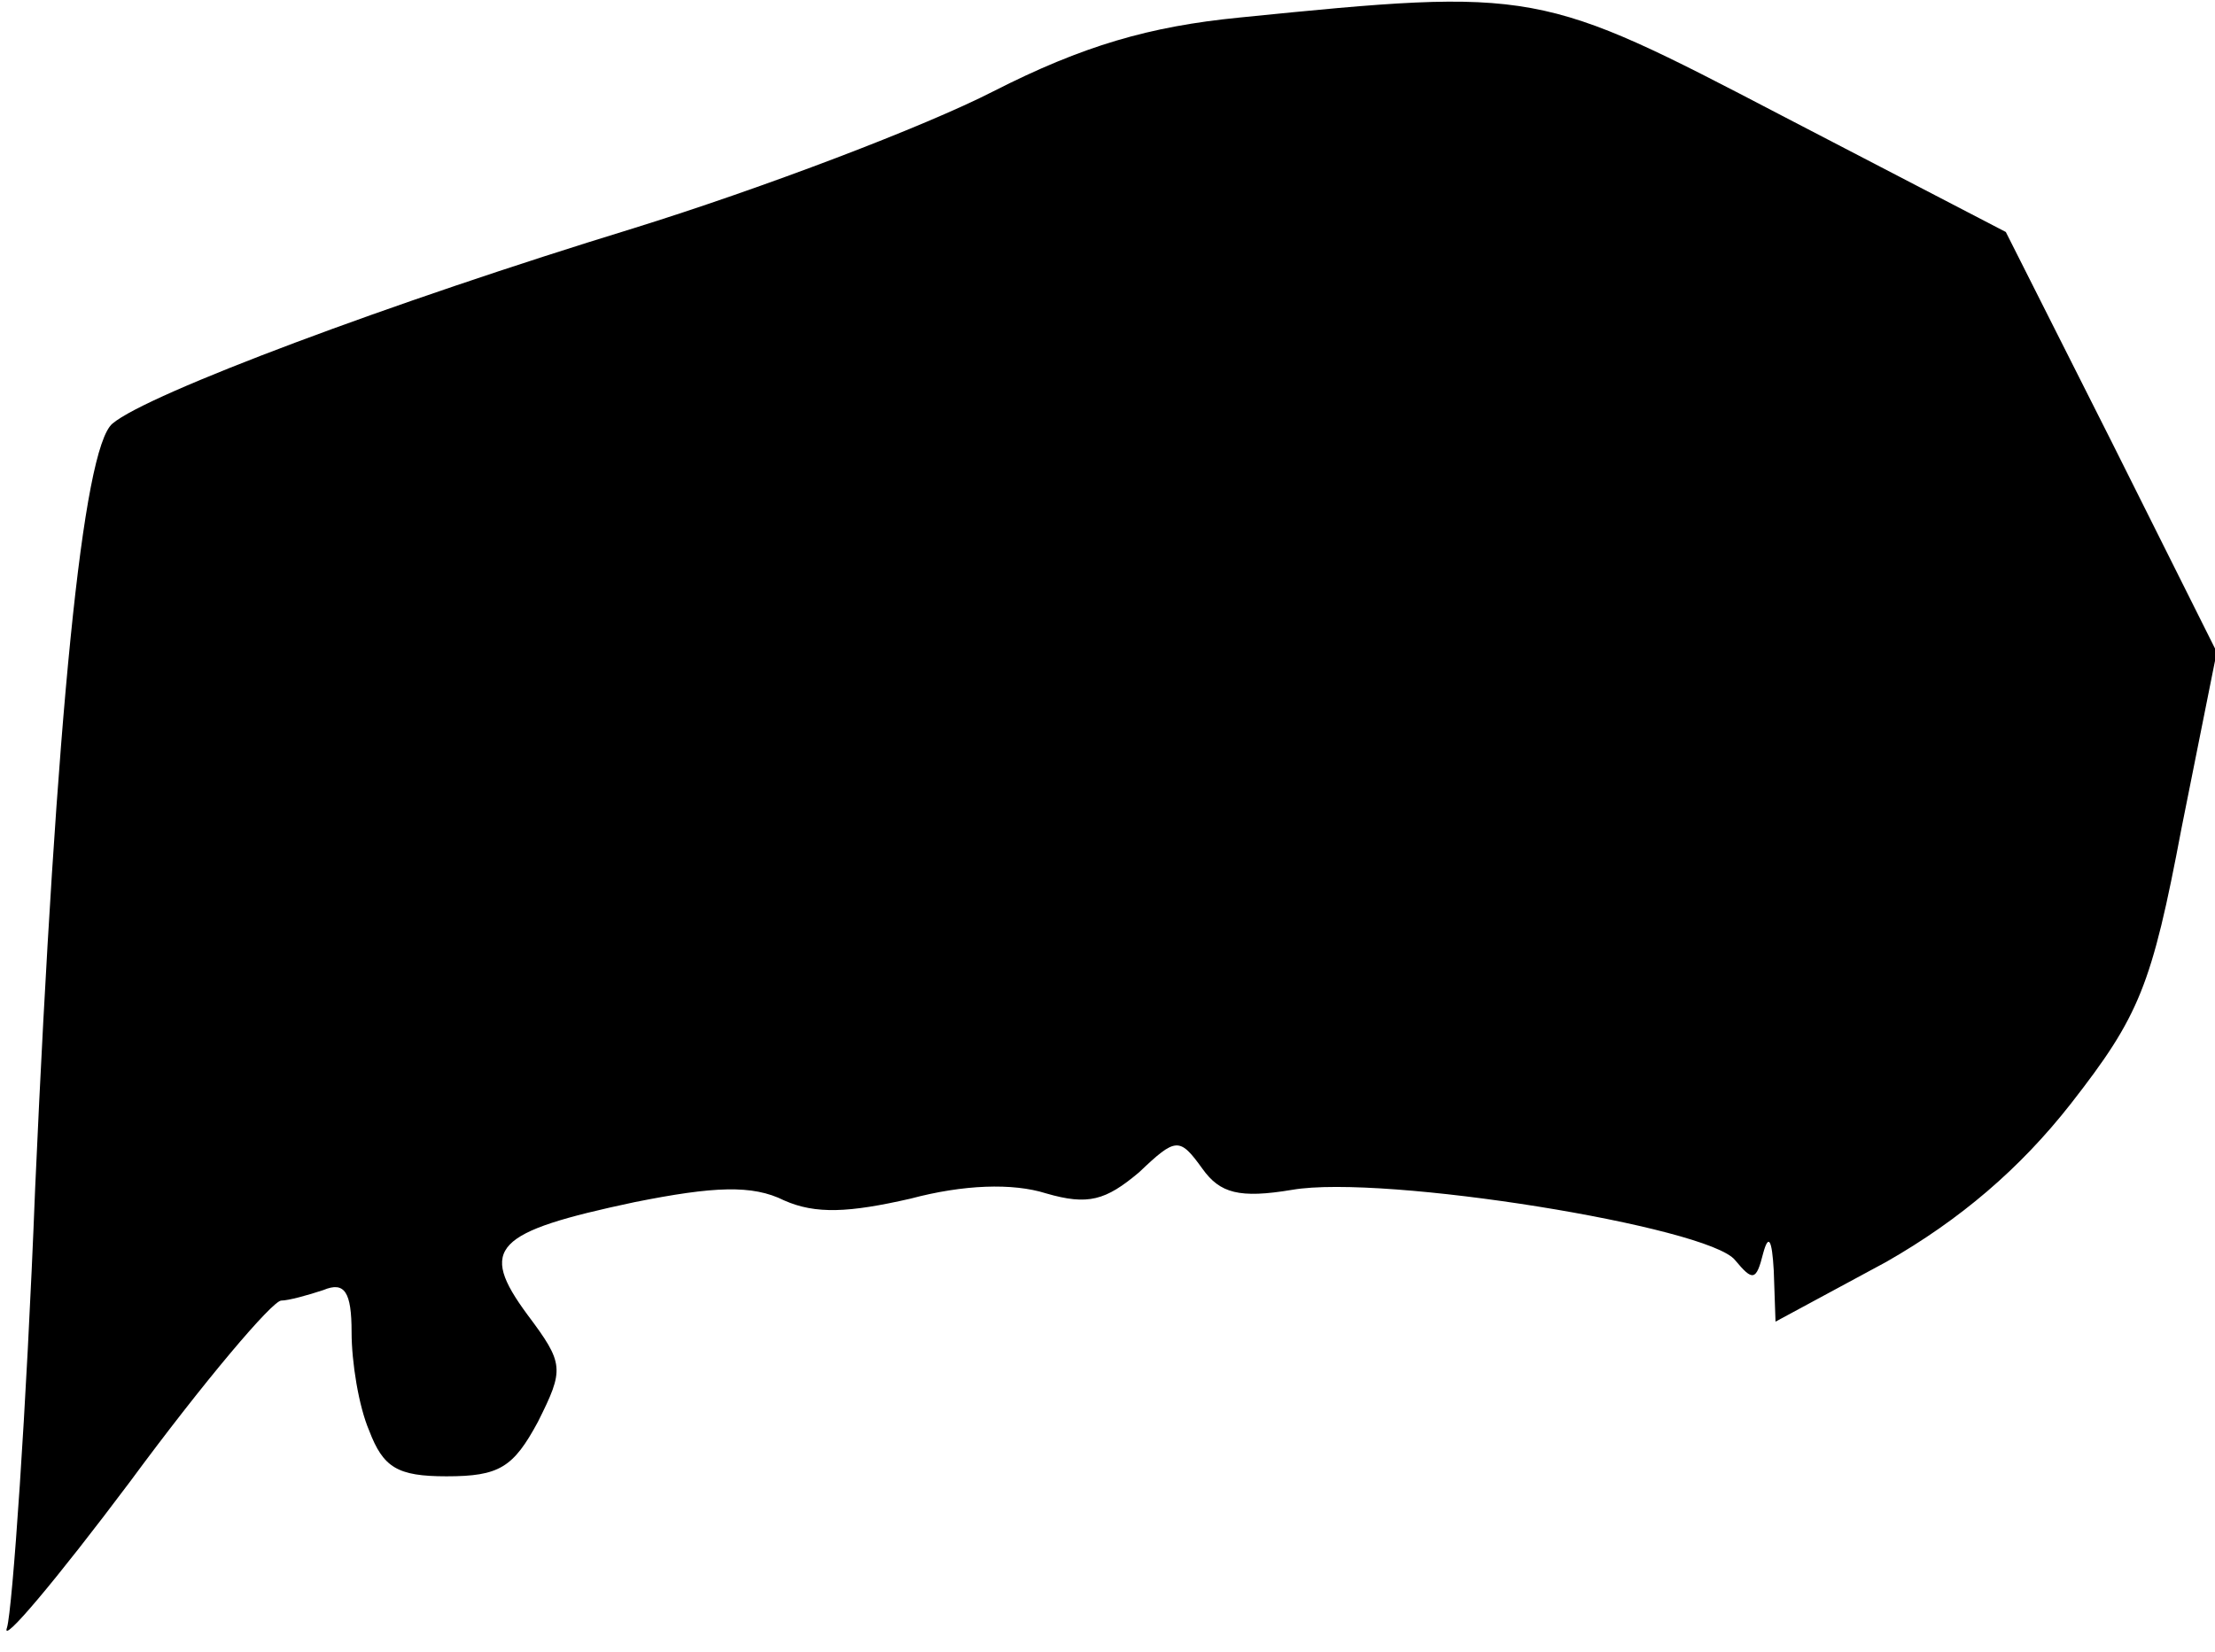 <?xml version="1.0" standalone="no"?>
<!DOCTYPE svg PUBLIC "-//W3C//DTD SVG 20010904//EN"
 "http://www.w3.org/TR/2001/REC-SVG-20010904/DTD/svg10.dtd">
<svg version="1.0" xmlns="http://www.w3.org/2000/svg"
 width="126pt" height="94pt" viewBox="0 0 126 94"
 preserveAspectRatio="xMidYMid meet">
<g transform="translate(0,94) scale(0.1,-0.1)"
fill="#000000" stroke="none">
<path fill="#000000" stroke="none" d="M705 930 c-51 -5 -89 -16 -140 -42 -39
-20 -131 -55 -205 -78 -137 -42 -276 -94 -296 -111 -17 -14 -32 -167 -44 -435
-5 -128 -13 -240 -16 -250 -4 -11 28 27 70 83 42 57 81 103 86 103 4 0 15 3
24 6 12 5 16 -1 16 -24 0 -17 4 -42 10 -56 8 -21 16 -26 44 -26 30 0 38 5 52
31 15 30 15 33 -6 61 -28 38 -19 47 61 64 45 9 67 10 85 1 18 -8 37 -7 72 1
30 8 58 9 77 3 24 -7 34 -4 53 12 21 20 23 20 36 2 10 -14 21 -17 51 -12 52 9
237 -21 252 -40 10 -12 12 -12 16 4 3 11 5 8 6 -10 l1 -29 63 34 c42 24 76 53
105 90 39 50 46 67 63 157 l20 100 -60 120 -60 119 -127 66 c-138 72 -140 73
-309 56z"/>
</g>
</svg>
